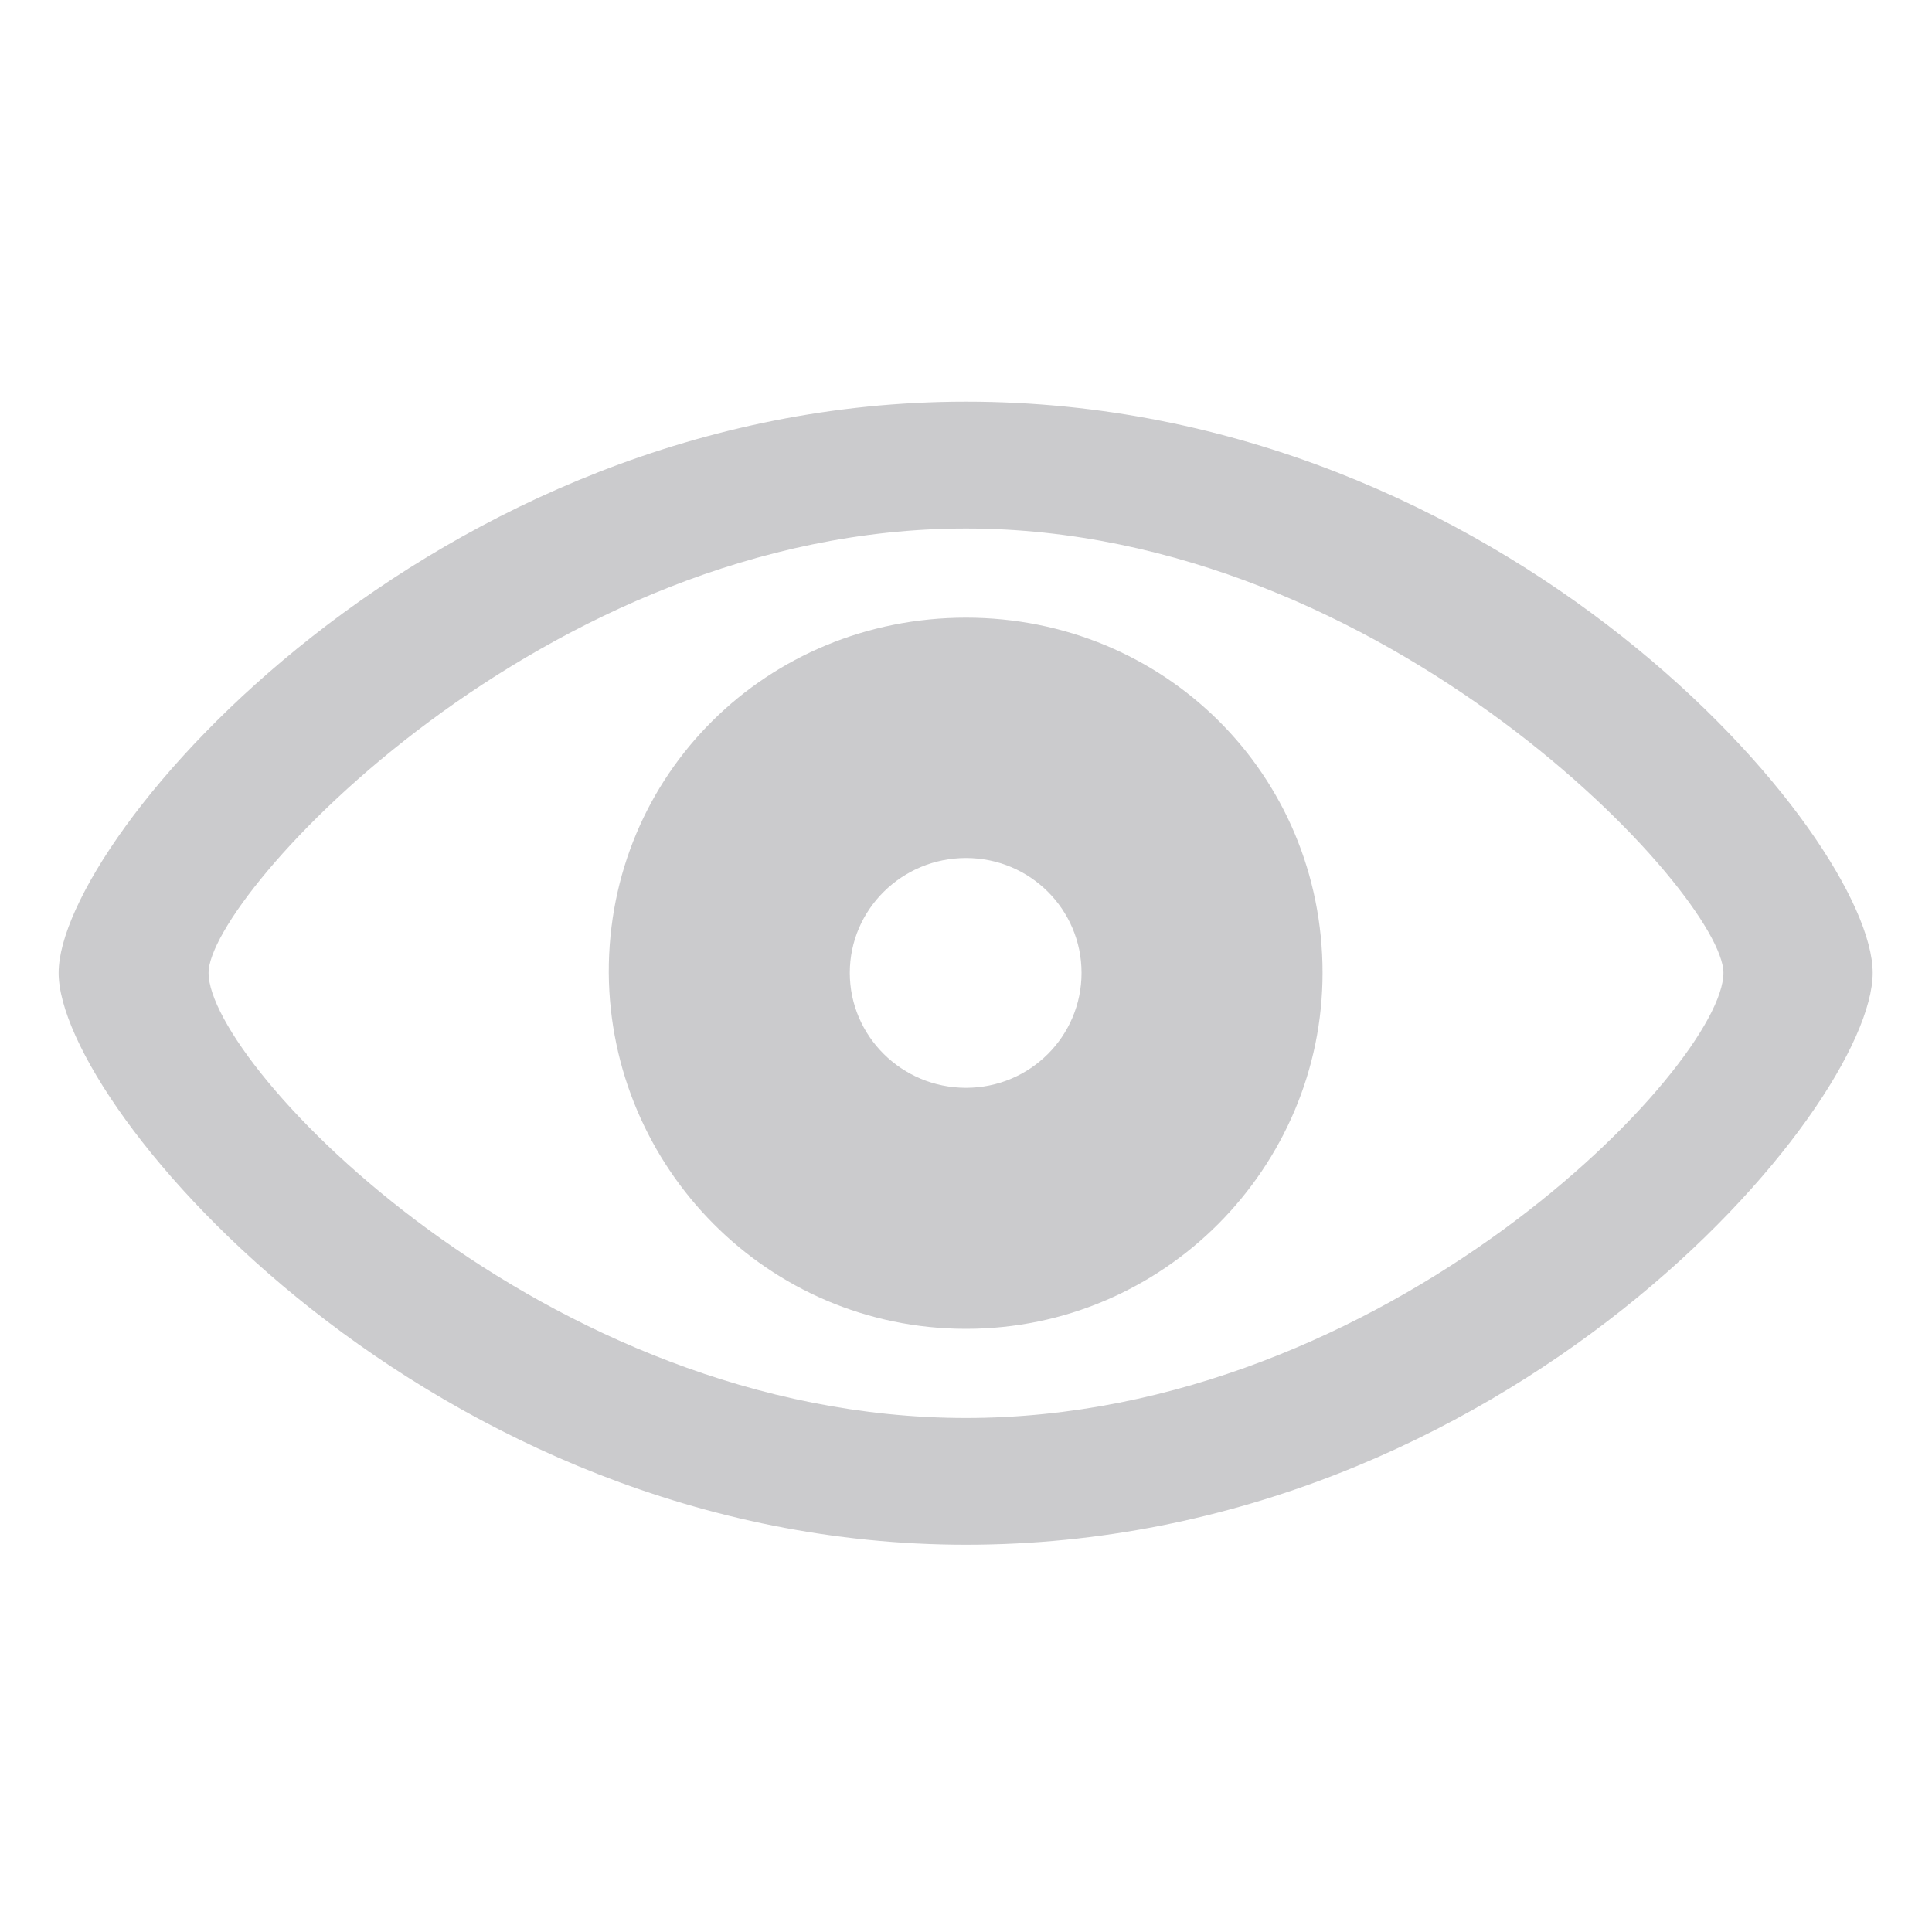 <svg width="20" height="20" viewBox="0 0 20 20" fill="none" xmlns="http://www.w3.org/2000/svg">
<g opacity="0.24">
<path d="M10 15.991C15.605 15.991 19.386 11.473 19.386 10.071C19.386 8.67 15.599 4.158 10 4.158C4.477 4.158 0.607 8.67 0.607 10.071C0.607 11.473 4.47 15.991 10 15.991ZM10 14.679C5.632 14.679 2.159 11.028 2.159 10.071C2.159 9.271 5.632 5.471 10 5.471C14.361 5.471 17.841 9.271 17.841 10.071C17.841 11.028 14.361 14.679 10 14.679ZM10 13.756C12.051 13.756 13.691 12.081 13.691 10.071C13.691 8.014 12.051 6.394 10 6.394C7.942 6.394 6.295 8.014 6.302 10.071C6.315 12.081 7.942 13.756 10 13.756ZM10 11.261C9.337 11.261 8.797 10.727 8.797 10.071C8.797 9.415 9.337 8.882 10 8.882C10.663 8.882 11.196 9.415 11.196 10.071C11.196 10.727 10.663 11.261 10 11.261Z" fill="#26252F"/>
</g>
</svg>
